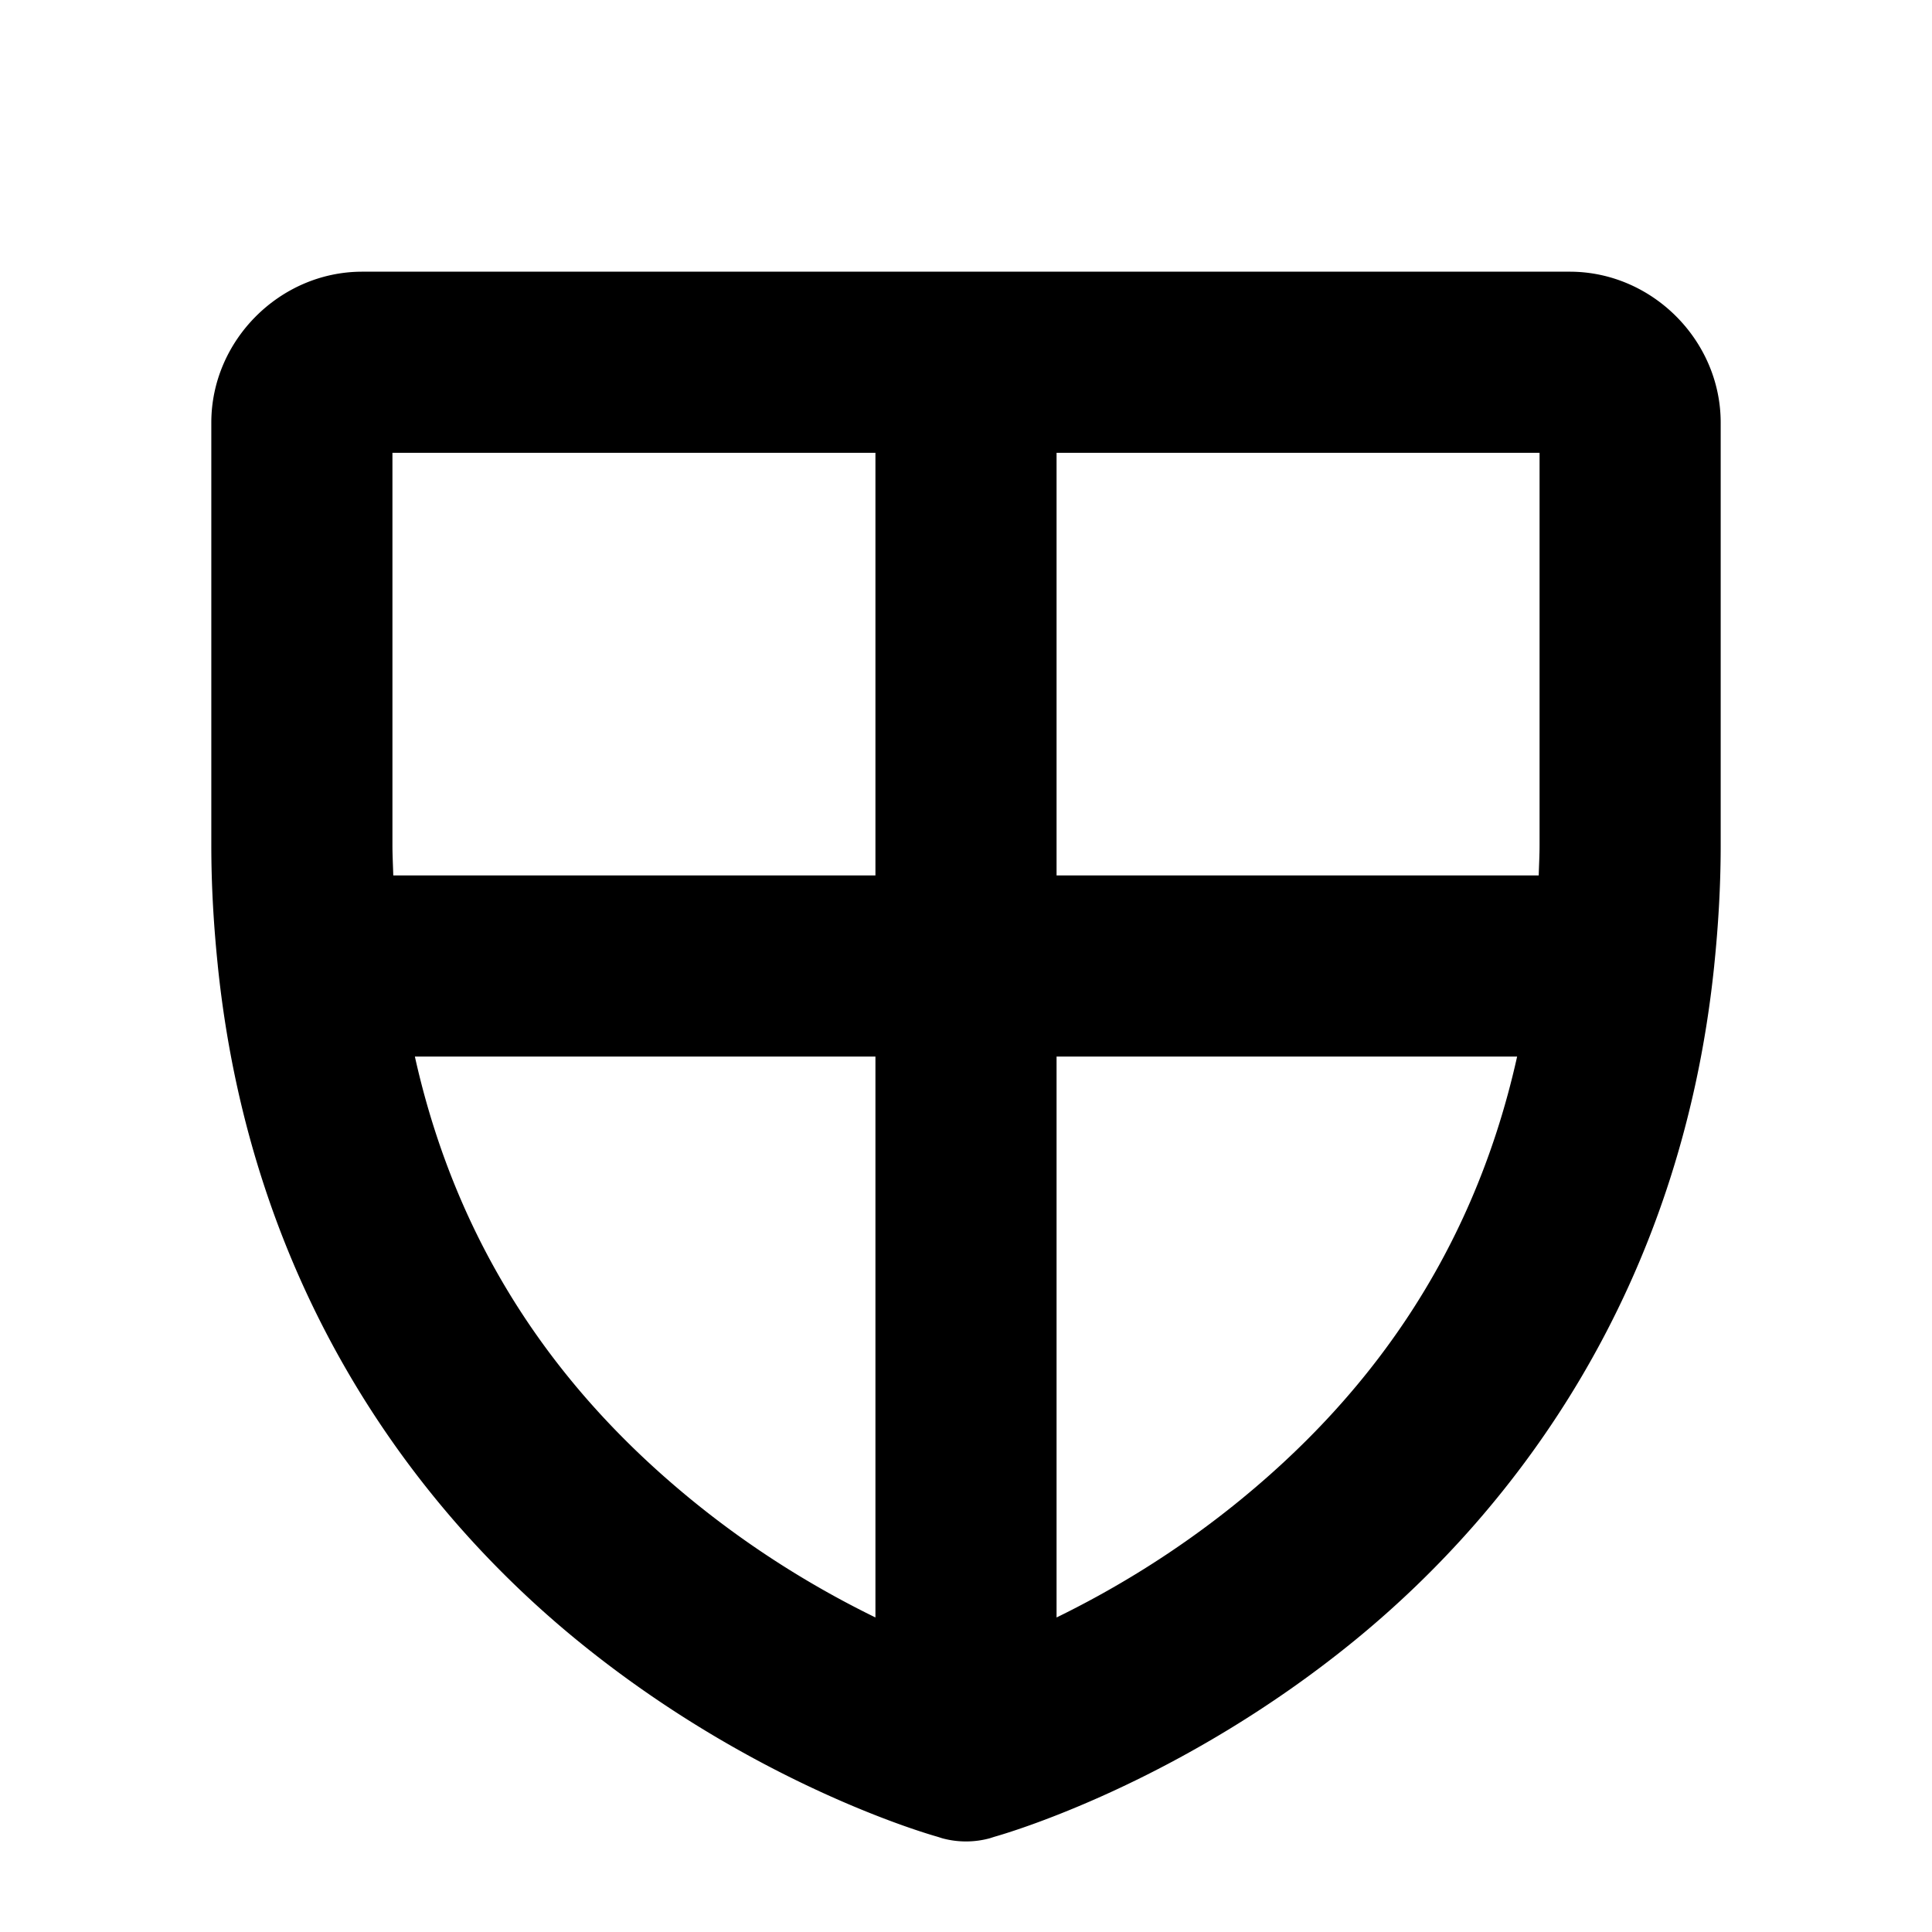 <svg xmlns="http://www.w3.org/2000/svg" viewBox="0 0 256 256"><path d="M48 36c-10.904 0-20 9.096-20 20v56c0 5.542.333 10.84.863 15.979l-.004.021.012.076c4.438 42.716 26.1 71.678 47.53 89.211 23.152 18.943 46.16 25.624 47.833 26.096l.121.039c.041.011.487.156.487.156a12 12 0 0 0 6.316 0s.446-.145.487-.156l.12-.04c1.675-.47 24.682-7.152 47.835-26.095 21.43-17.534 43.091-46.495 47.529-89.21l.012-.077-.002-.035c.53-5.135.861-10.428.861-15.965V56c0-10.904-9.096-20-20-20zm4 24h64v56H52.111c-.036-1.334-.111-2.632-.111-4zm88 0h64v52c0 1.368-.075 2.666-.111 4H140zm-85.027 80H116v74.322c-6.961-3.399-15.583-8.395-24.4-15.61C76.263 186.166 61.173 167.867 54.973 140zM140 140h61.027c-6.2 27.866-21.29 46.165-36.627 58.713-8.817 7.214-17.439 12.21-24.4 15.61z"/></svg>